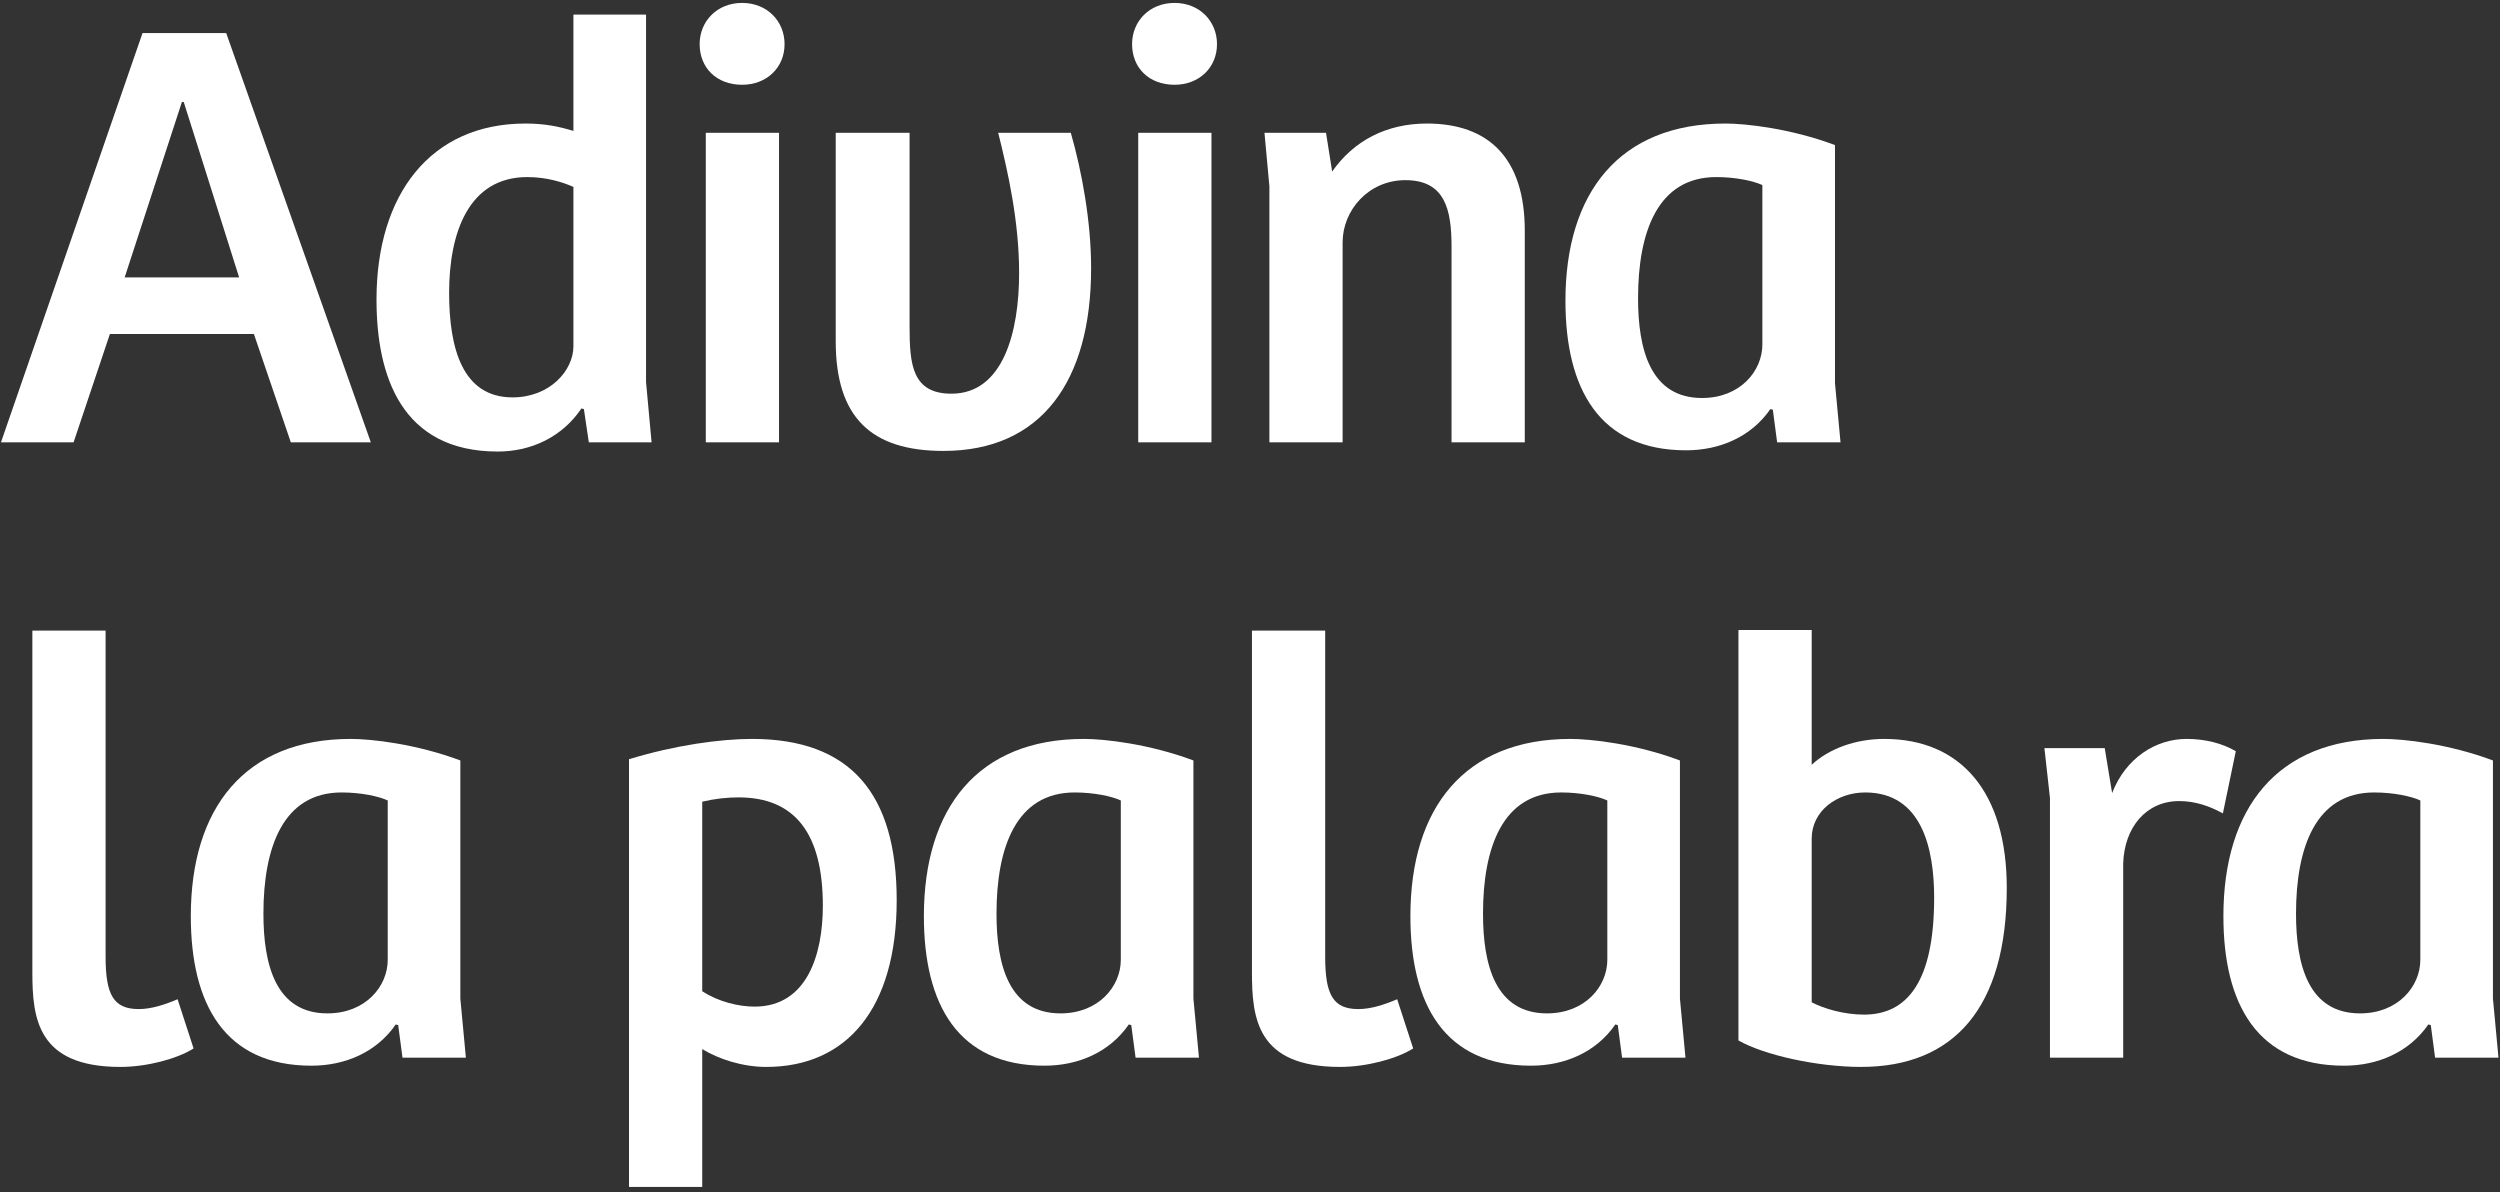 <svg width="390" height="186" viewBox="0 0 390 186" fill="none" xmlns="http://www.w3.org/2000/svg">
<rect x="0" y="0" width="390" height="186" fill="#333333" stroke="none"/>
<path d="M11.48 69L17.144 52.104H39.608L45.368 69H57.848L35.288 5.16H22.232L0.152 69H11.48ZM28.376 15.912C28.376 15.912 28.568 15.912 28.664 15.912L37.304 43.272H19.448L28.376 15.912Z" fill="white"/>
<path d="M81.966 19.272C67.183 19.272 58.734 30.312 58.734 46.728C58.734 58.728 62.67 70.44 77.647 70.44C82.927 70.44 87.727 68.136 90.703 63.72L91.087 63.816L91.855 69H101.646L100.782 59.592V2.28H89.454V20.424C87.246 19.752 85.038 19.272 81.966 19.272ZM89.454 54.024C89.454 57.768 85.806 61.992 79.951 61.992C72.174 61.992 70.062 54.408 70.062 45.672C70.062 36.264 73.135 27.624 82.254 27.624C85.231 27.624 87.727 28.392 89.454 29.16V54.024Z" fill="white"/>
<path d="M121.529 69V20.712H110.105V69H121.529ZM109.145 6.888C109.145 10.536 111.737 13.224 115.769 13.224C119.609 13.224 122.393 10.536 122.393 6.888C122.393 3.336 119.705 0.456 115.769 0.456C111.833 0.456 109.145 3.336 109.145 6.888Z" fill="white"/>
<path d="M155.718 20.712C157.254 26.856 158.982 34.536 158.982 42.6C158.982 51.816 156.486 61.416 148.422 61.416C142.278 61.416 141.894 56.808 141.894 50.952V20.712H130.374V53.256C130.374 65.064 135.846 70.344 147.174 70.344C162.438 70.344 170.214 59.496 170.214 41.832C170.214 34.536 168.774 26.76 167.046 20.712H155.718Z" fill="white"/>
<path d="M188.988 69V20.712H177.564V69H188.988ZM176.604 6.888C176.604 10.536 179.196 13.224 183.228 13.224C187.068 13.224 189.852 10.536 189.852 6.888C189.852 3.336 187.164 0.456 183.228 0.456C179.292 0.456 176.604 3.336 176.604 6.888Z" fill="white"/>
<path d="M209.449 69V37.8C209.449 32.808 213.481 28.104 219.241 28.104C225.385 28.104 226.441 32.616 226.441 38.472V69H237.865V35.976C237.865 24.648 232.201 19.272 222.601 19.272C216.265 19.272 211.177 21.96 207.817 26.76L206.857 20.712H197.257L198.025 29.064V69H209.449Z" fill="white"/>
<path d="M286.257 22.632C279.345 20.04 272.337 19.272 269.169 19.272C252.657 19.272 244.209 30.024 244.209 46.92C244.209 60.648 249.489 70.248 263.025 70.248C268.305 70.248 273.201 68.136 276.177 63.816L276.561 63.912L277.233 69H287.121L286.257 59.784V22.632ZM274.929 53.736C274.929 57.864 271.473 62.088 265.521 62.088C257.457 62.088 255.537 54.504 255.537 46.536C255.537 36.168 258.609 27.624 267.729 27.624C270.705 27.624 273.489 28.2 274.929 28.872V53.736Z" fill="white"/>
<path d="M5.048 98.376V151.656C5.048 158.856 5.816 166.44 18.776 166.44C22.904 166.44 27.608 165.192 30.2 163.56L27.704 155.88C25.688 156.744 23.576 157.416 21.656 157.416C17.72 157.416 16.472 155.208 16.472 149.256V98.376H5.048Z" fill="white"/>
<path d="M71.814 118.632C64.902 116.04 57.894 115.272 54.726 115.272C38.214 115.272 29.766 126.024 29.766 142.92C29.766 156.648 35.046 166.248 48.582 166.248C53.862 166.248 58.758 164.136 61.734 159.816L62.118 159.912L62.79 165H72.678L71.814 155.784V118.632ZM60.486 149.736C60.486 153.864 57.03 158.088 51.078 158.088C43.014 158.088 41.094 150.504 41.094 142.536C41.094 132.168 44.166 123.624 53.286 123.624C56.262 123.624 59.046 124.2 60.486 124.872V149.736Z" fill="white"/>
<path d="M109.548 163.656C112.044 165.192 115.788 166.44 119.532 166.44C132.108 166.44 139.884 157.32 139.884 140.424C139.884 123.816 132.684 115.272 117.324 115.272C112.428 115.272 105.324 116.232 98.124 118.44V185.16H109.548V163.656ZM128.364 141.288C128.364 148.968 125.868 157.032 117.708 157.032C115.212 157.032 112.044 156.264 109.548 154.632V125.064C111.564 124.584 113.484 124.392 115.212 124.392C124.044 124.392 128.364 130.056 128.364 141.288Z" fill="white"/>
<path d="M186.174 118.632C179.262 116.04 172.254 115.272 169.086 115.272C152.574 115.272 144.126 126.024 144.126 142.92C144.126 156.648 149.406 166.248 162.942 166.248C168.222 166.248 173.118 164.136 176.094 159.816L176.478 159.912L177.15 165H187.038L186.174 155.784V118.632ZM174.846 149.736C174.846 153.864 171.39 158.088 165.438 158.088C157.374 158.088 155.454 150.504 155.454 142.536C155.454 132.168 158.526 123.624 167.646 123.624C170.622 123.624 173.406 124.2 174.846 124.872V149.736Z" fill="white"/>
<path d="M195.304 98.376V151.656C195.304 158.856 196.072 166.44 209.032 166.44C213.16 166.44 217.864 165.192 220.456 163.56L217.96 155.88C215.944 156.744 213.832 157.416 211.912 157.416C207.976 157.416 206.728 155.208 206.728 149.256V98.376H195.304Z" fill="white"/>
<path d="M262.07 118.632C255.158 116.04 248.15 115.272 244.982 115.272C228.47 115.272 220.022 126.024 220.022 142.92C220.022 156.648 225.302 166.248 238.838 166.248C244.118 166.248 249.014 164.136 251.99 159.816L252.374 159.912L253.046 165H262.934L262.07 155.784V118.632ZM250.742 149.736C250.742 153.864 247.286 158.088 241.334 158.088C233.27 158.088 231.35 150.504 231.35 142.536C231.35 132.168 234.422 123.624 243.542 123.624C246.518 123.624 249.302 124.2 250.742 124.872V149.736Z" fill="white"/>
<path d="M271.2 162.312C275.232 164.616 283.584 166.44 290.304 166.44C304.8 166.44 313.056 157.224 313.056 138.504C313.056 123.528 305.856 115.272 293.952 115.272C289.44 115.272 285.312 116.808 282.624 119.304V98.28H271.2V162.312ZM282.624 130.824C282.624 126.504 286.56 123.624 290.976 123.624C299.904 123.624 301.728 132.552 301.728 140.04C301.728 153.192 297.504 158.28 290.784 158.28C287.616 158.28 284.448 157.32 282.624 156.36V130.824Z" fill="white"/>
<path d="M331.218 134.664C331.41 129.096 334.77 124.968 339.954 124.968C342.45 124.968 344.658 125.736 346.77 126.888L348.786 117.192C346.674 115.944 343.986 115.272 341.106 115.272C336.306 115.272 331.602 118.248 329.49 123.72L328.338 116.712H318.93L319.794 124.488V165H331.218V134.664Z" fill="white"/>
<path d="M388.899 118.632C381.987 116.04 374.979 115.272 371.811 115.272C355.299 115.272 346.851 126.024 346.851 142.92C346.851 156.648 352.131 166.248 365.667 166.248C370.947 166.248 375.843 164.136 378.819 159.816L379.203 159.912L379.875 165H389.763L388.899 155.784V118.632ZM377.571 149.736C377.571 153.864 374.115 158.088 368.163 158.088C360.099 158.088 358.179 150.504 358.179 142.536C358.179 132.168 361.251 123.624 370.371 123.624C373.347 123.624 376.131 124.2 377.571 124.872V149.736Z" fill="white"/>
</svg>
